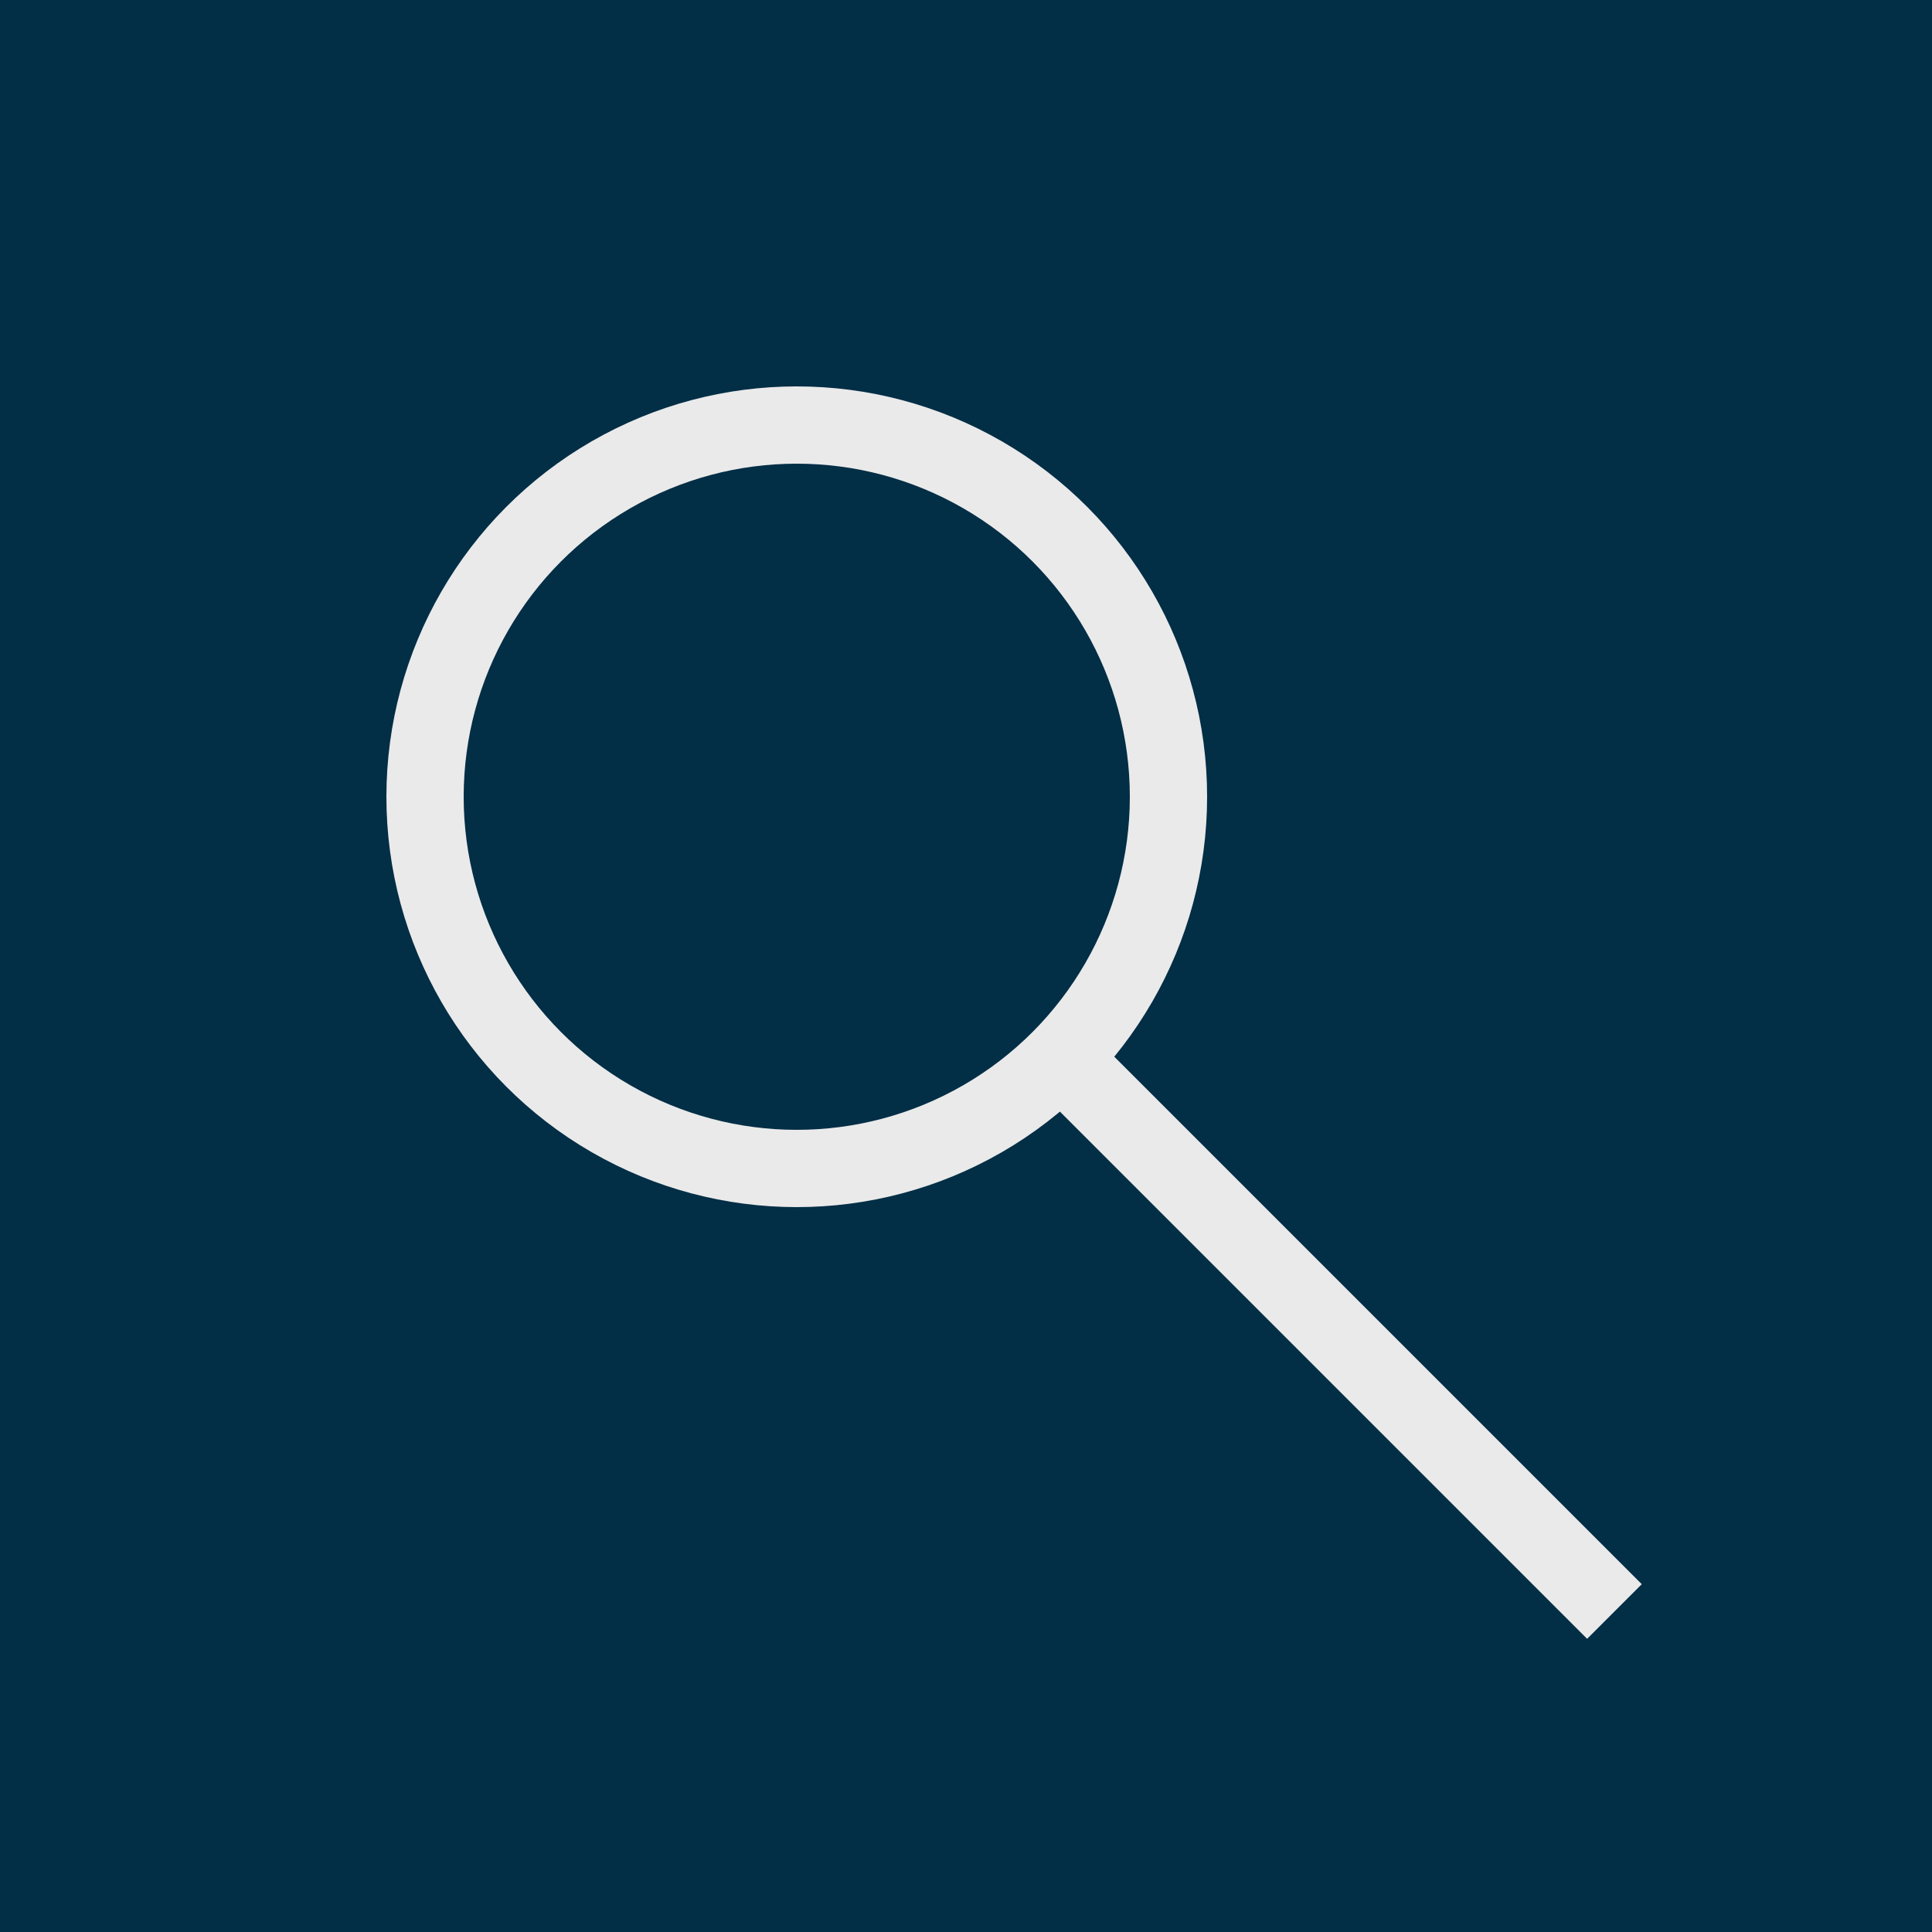 <?xml version="1.0" encoding="utf-8"?>
<svg xmlns="http://www.w3.org/2000/svg" width="25" height="25" viewBox="0 0 25 25">
    <g id="Group_1249" data-name="Group 1249" transform="translate(-423 -775)">
        <rect id="Rectangle_1952" data-name="Rectangle 1952" width="25" height="25" transform="translate(423 775)" fill="#022e46"/>
        <g id="Group_1246" data-name="Group 1246" transform="translate(-14 -40)">
            <g id="Ellipse_15" data-name="Ellipse 15" transform="translate(442 820)" fill="none" stroke="#eaeaea" stroke-width="1">
                <circle cx="5.31" cy="5.31" r="5.31" stroke="none"/>
                <circle cx="5.31" cy="5.31" r="4.81" fill="none"/>
            </g>
            <line id="Line_202" data-name="Line 202" x2="10.619" transform="translate(450.382 828.344) rotate(45)" fill="none" stroke="#eaeaea" stroke-width="1"/>
        </g>
    </g>
</svg>
